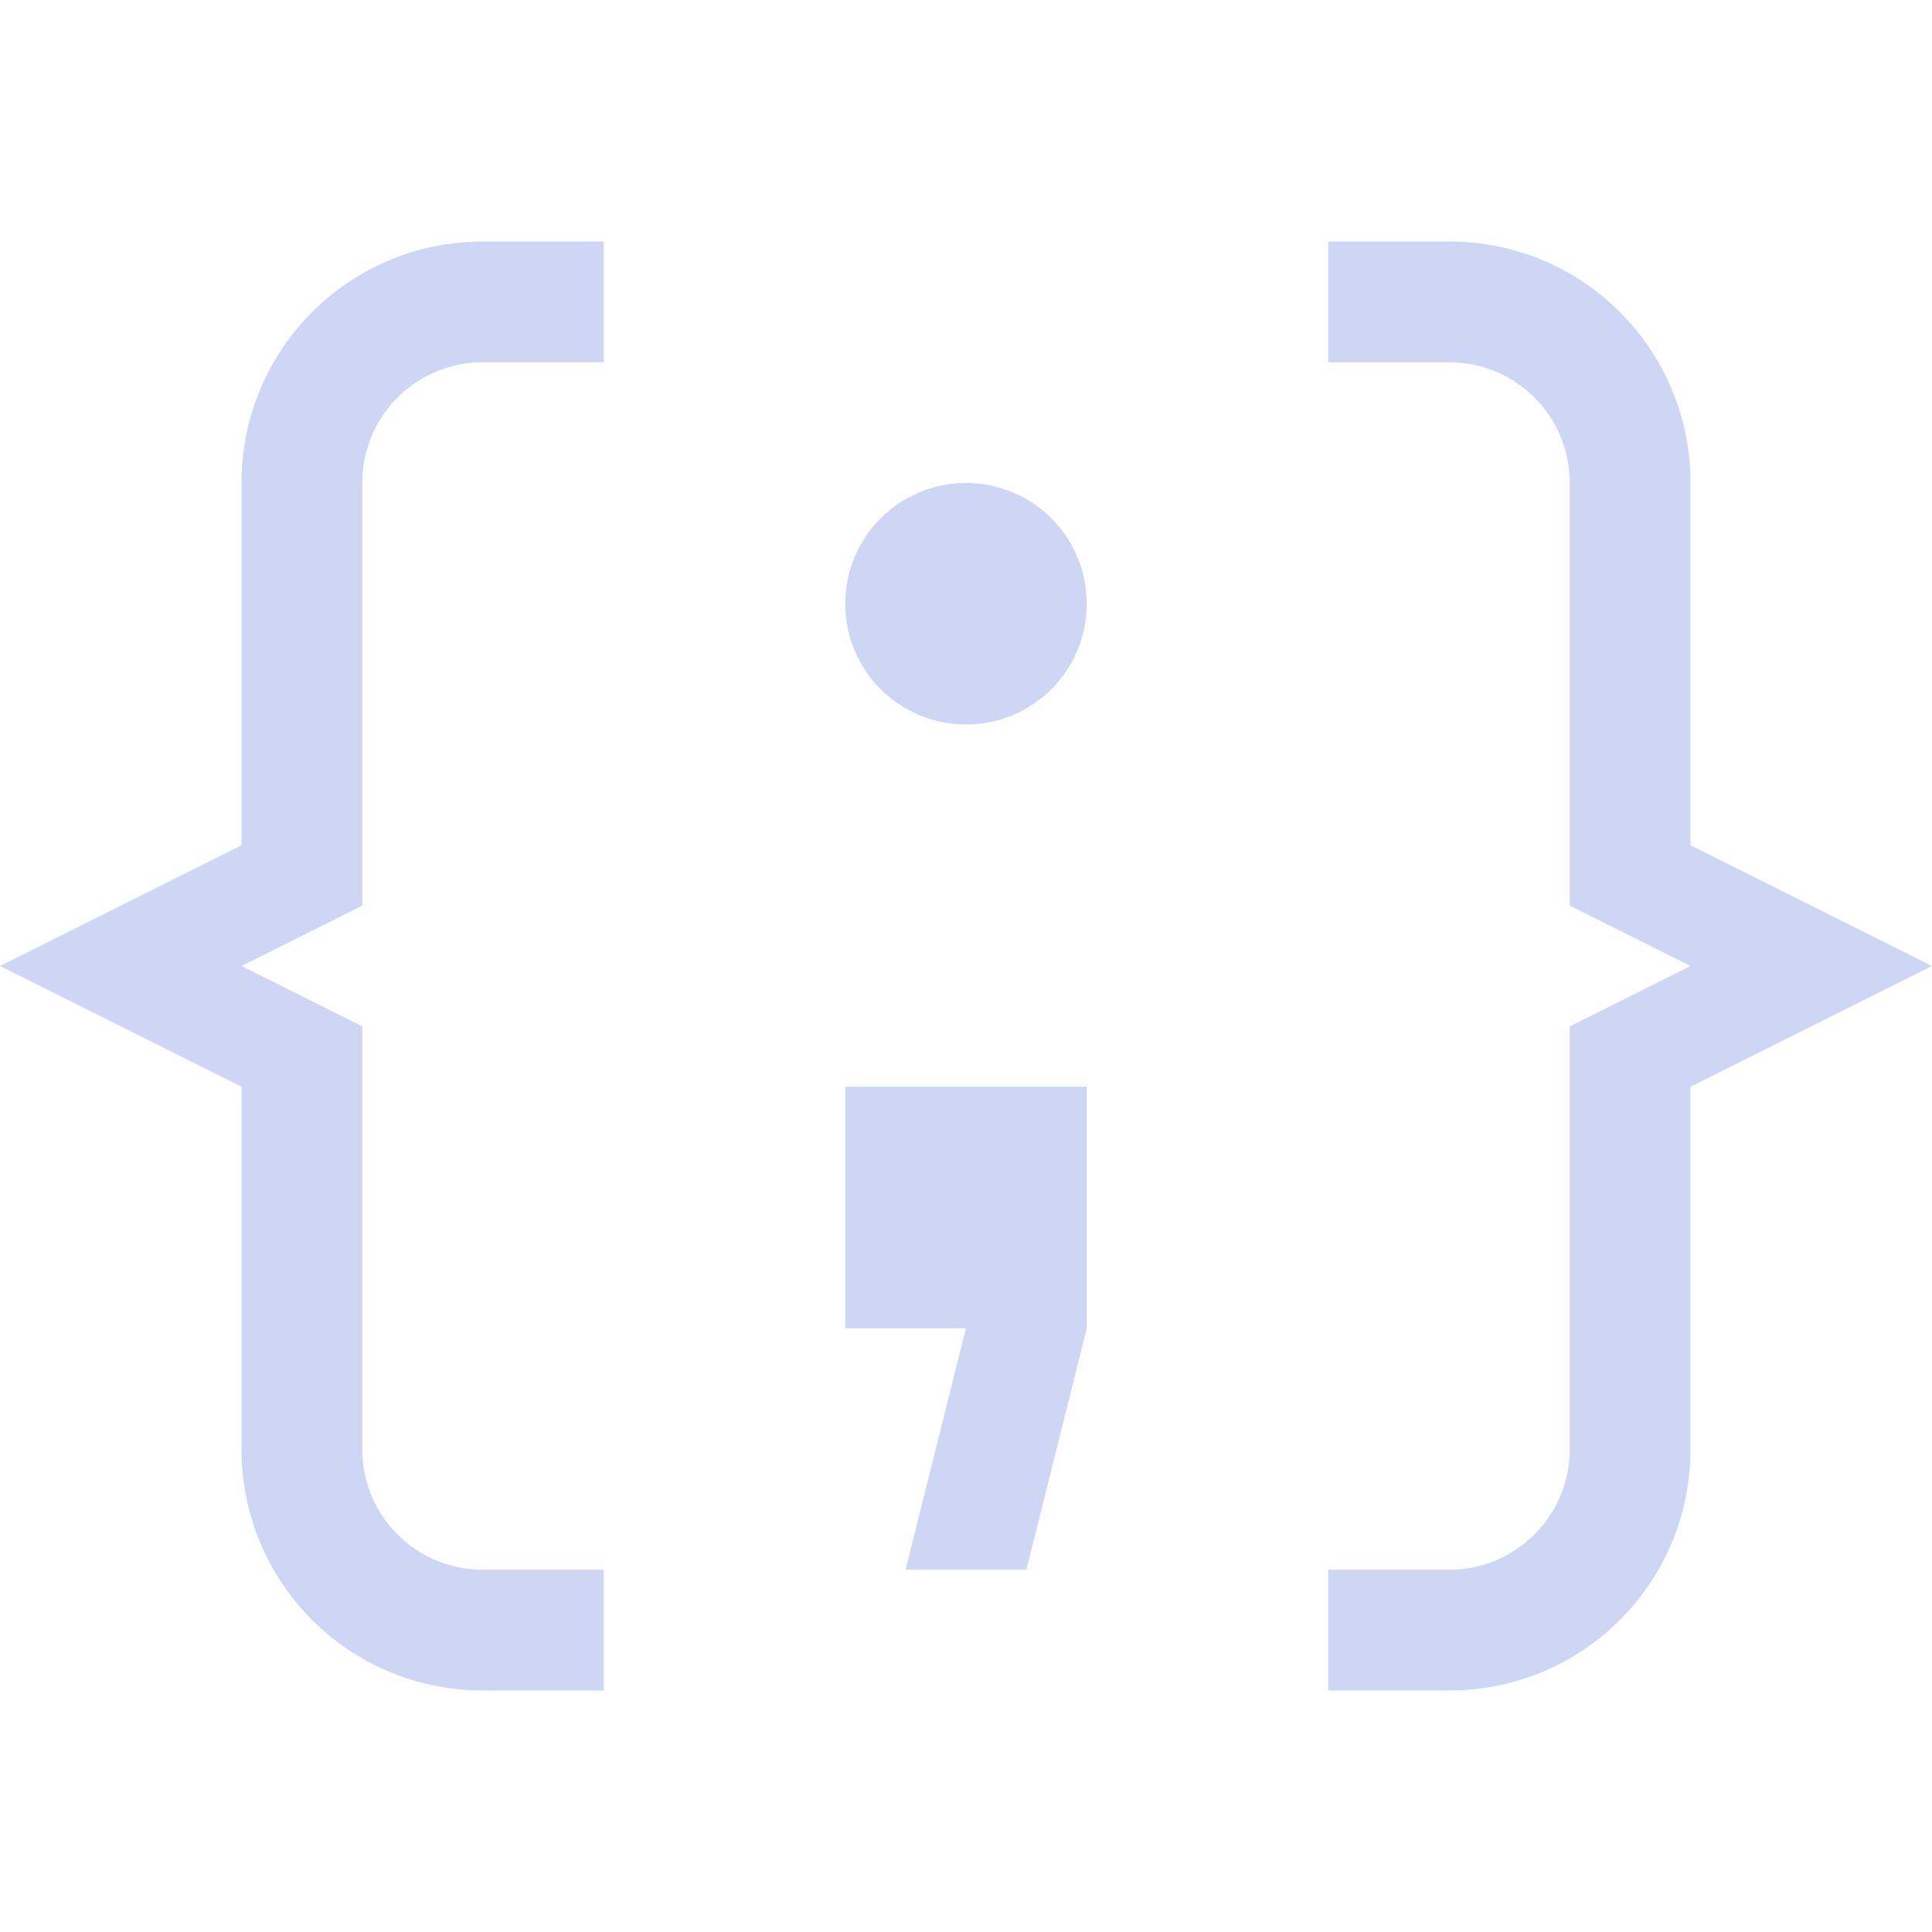 <svg width="16px" height="16px" version="1.1" viewBox="0 0 16 16" xmlns="http://www.w3.org/2000/svg">
 <path d="m9 5c0 0.553-0.447 1-1 1s-1-0.447-1-1 0.447-1 1-1 1 0.447 1 1z" fill="#cdd6f4" stroke-width=".8"/>
 <path d="m7 9v2h1l-0.5 2h1l0.5-2v-2z" fill="#cdd6f4"/>
 <path d="m4 2c-1.108 0-2 0.892-2 2v3l-2 1 2 1v3c0 1.108 0.892 2 2 2h1v-1h-1c-0.554 0-1-0.446-1-1v-3.5l-1-0.5 1-0.5v-3.5c0-0.554 0.446-1 1-1h1v-1zm7 0v1h1c0.554 0 1 0.446 1 1v3.5l1 0.5-1 0.5v3.5c0 0.554-0.446 1-1 1h-1v1h1c1.108 0 2-0.892 2-2v-3l2-1-2-1v-3c0-1.108-0.892-2-2-2z" fill="#cdd6f4" fill-rule="evenodd" stop-color="#000000"/>
</svg>
